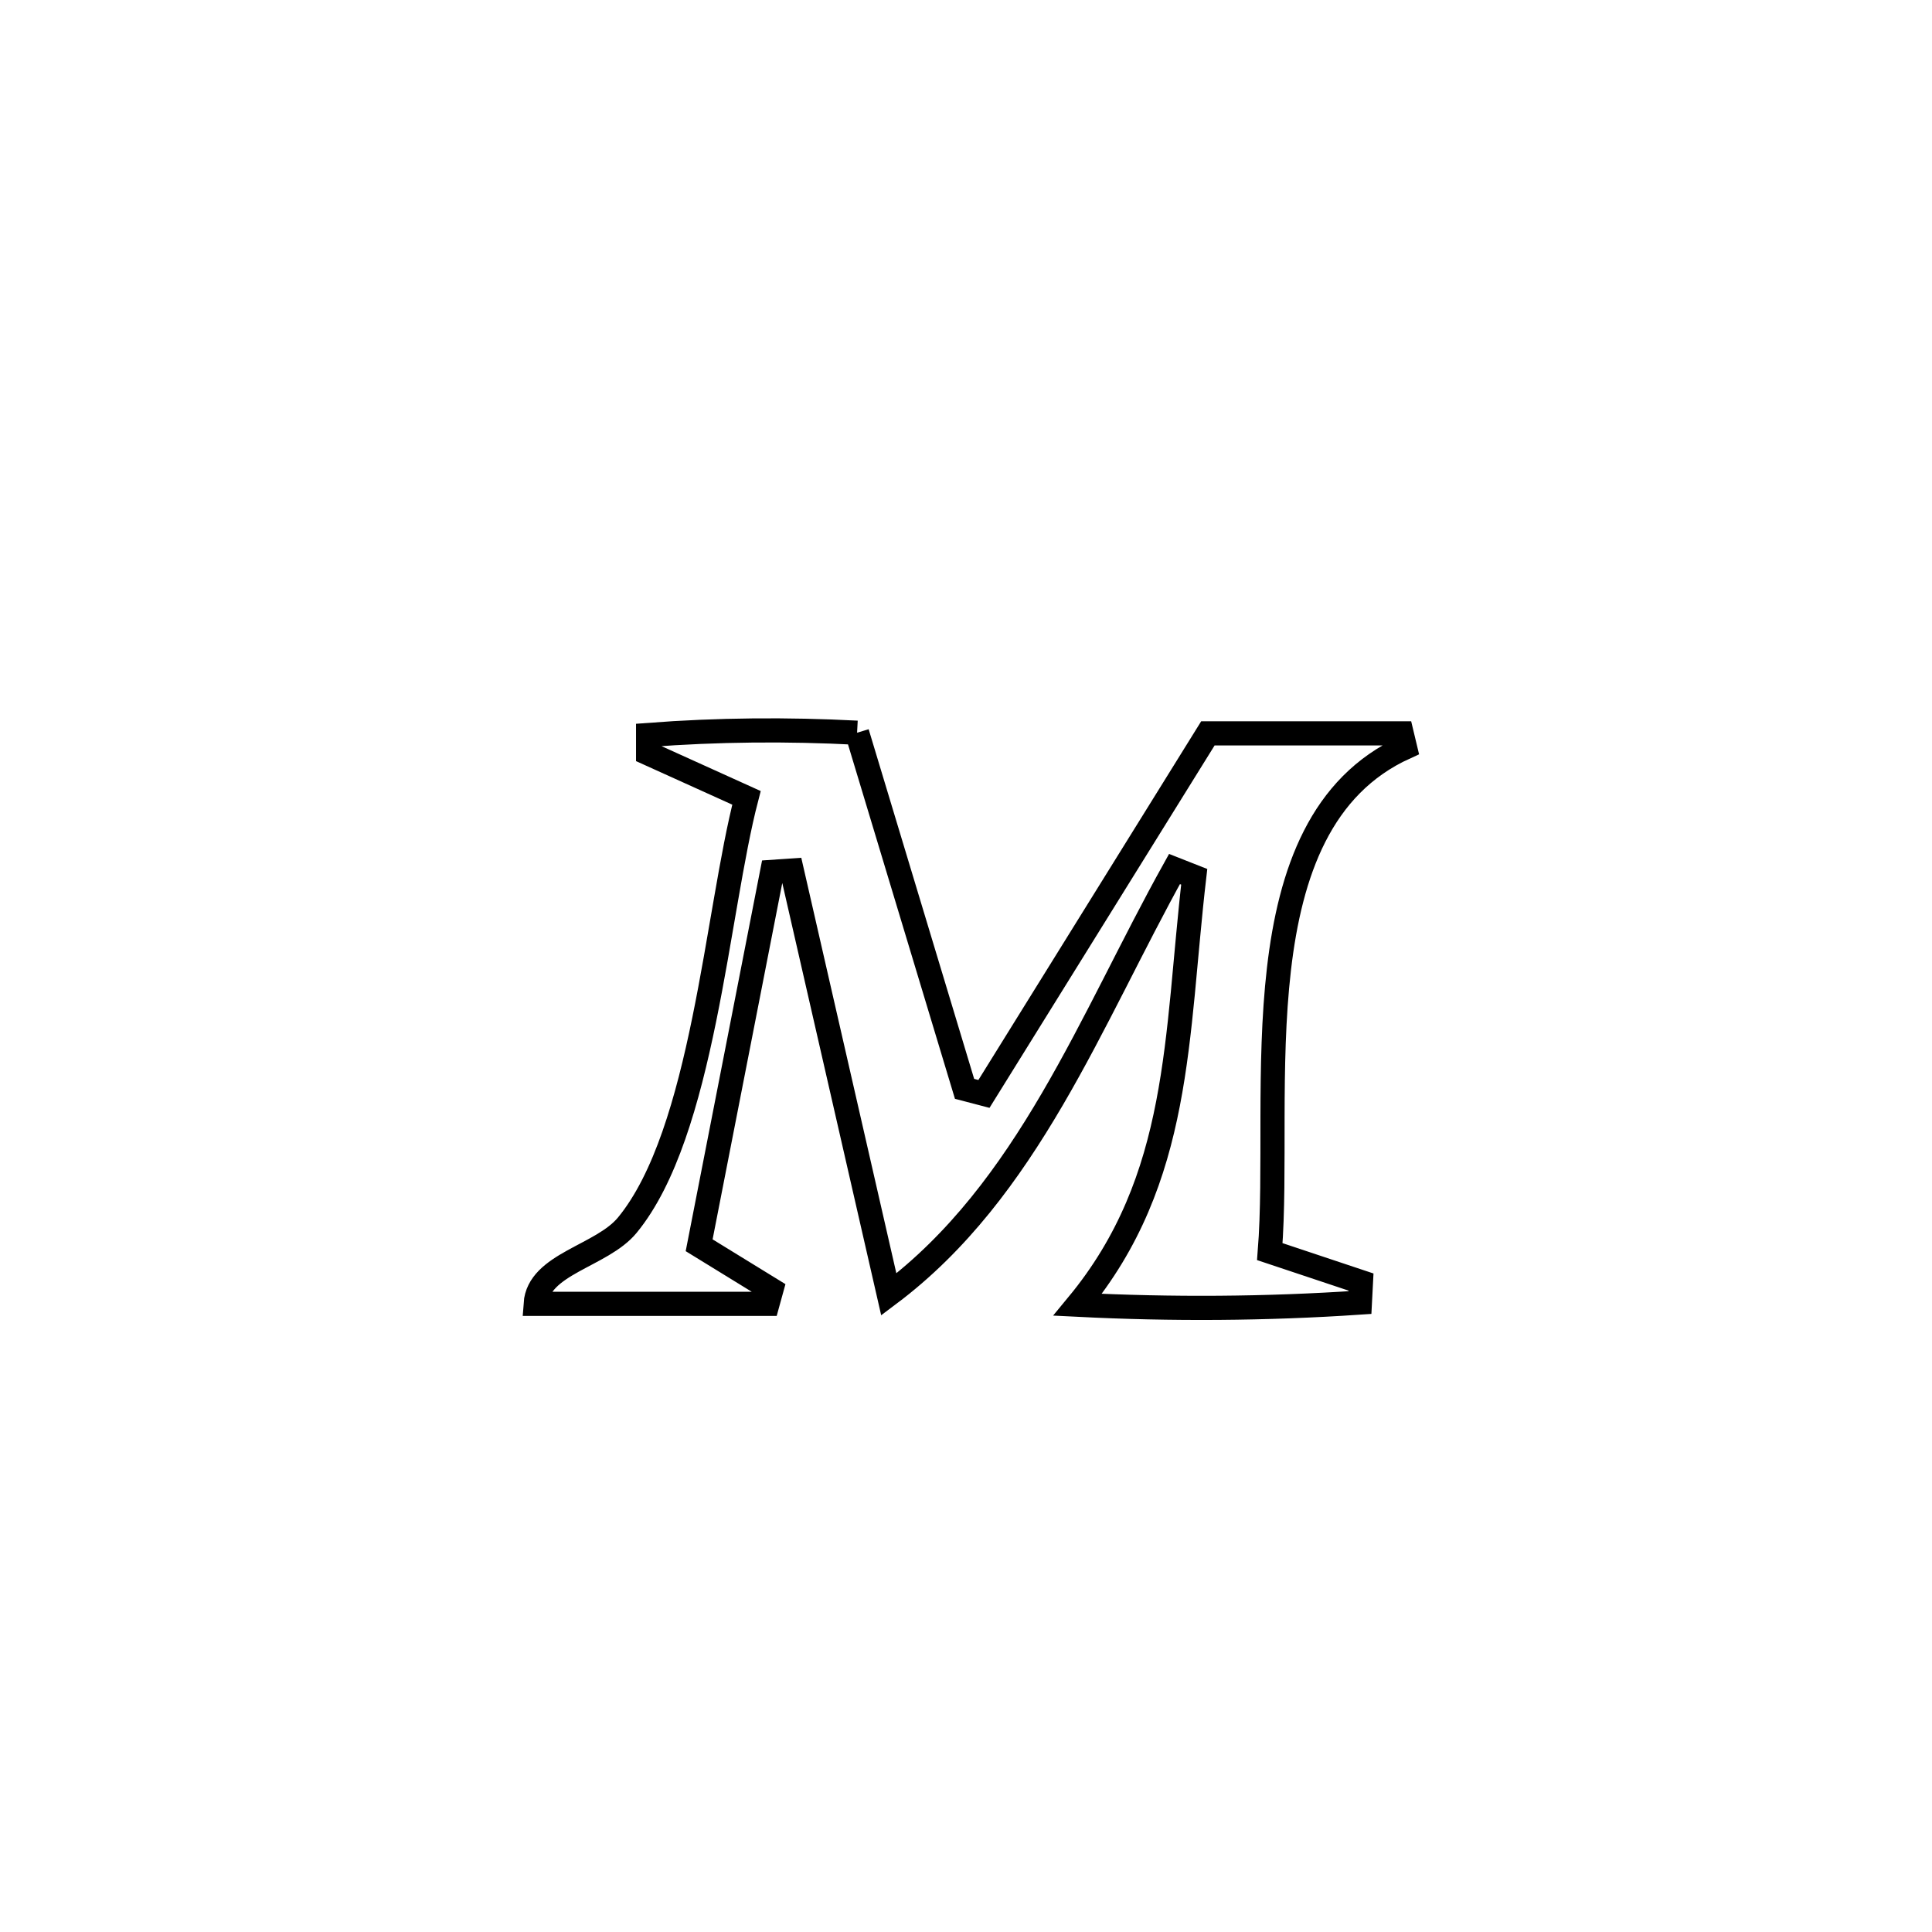 <svg xmlns="http://www.w3.org/2000/svg" viewBox="0.0 0.0 24.0 24.0" height="200px" width="200px"><path fill="none" stroke="black" stroke-width=".3" stroke-opacity="1.0"  filling="0" d="M10.647 9.102 L10.647 9.102 C11.092 10.577 11.537 12.052 11.982 13.526 L11.982 13.526 C12.063 13.547 12.143 13.568 12.223 13.589 L12.223 13.589 C13.15 12.096 14.078 10.603 15.005 9.11 L15.005 9.11 C15.807 9.11 16.61 9.11 17.412 9.11 L17.412 9.11 C17.426 9.168 17.44 9.226 17.454 9.285 L17.454 9.285 C15.362 10.236 15.929 13.587 15.774 15.548 L15.774 15.548 C16.152 15.674 16.529 15.8 16.907 15.926 L16.907 15.926 C16.903 16.011 16.899 16.096 16.894 16.181 L16.894 16.181 C15.728 16.26 14.555 16.267 13.388 16.208 L13.388 16.208 C14.681 14.643 14.604 12.879 14.835 10.892 L14.835 10.892 C14.754 10.86 14.672 10.827 14.59 10.795 L14.59 10.795 C13.549 12.666 12.769 14.784 11.041 16.08 L11.041 16.08 C10.639 14.324 10.238 12.568 9.836 10.813 L9.836 10.813 C9.755 10.818 9.673 10.824 9.592 10.83 L9.592 10.83 C9.29 12.376 8.987 13.923 8.685 15.469 L8.685 15.469 C8.984 15.653 9.284 15.837 9.583 16.021 L9.583 16.021 C9.567 16.08 9.55 16.139 9.534 16.197 L9.534 16.197 C8.574 16.197 7.614 16.197 6.654 16.197 L6.654 16.197 C6.688 15.698 7.475 15.606 7.793 15.219 C8.736 14.072 8.903 11.329 9.273 9.911 L9.273 9.911 C8.866 9.726 8.458 9.542 8.051 9.358 L8.051 9.358 C8.051 9.282 8.051 9.206 8.051 9.13 L8.051 9.13 C8.914 9.064 9.783 9.057 10.647 9.102 L10.647 9.102"></path></svg>